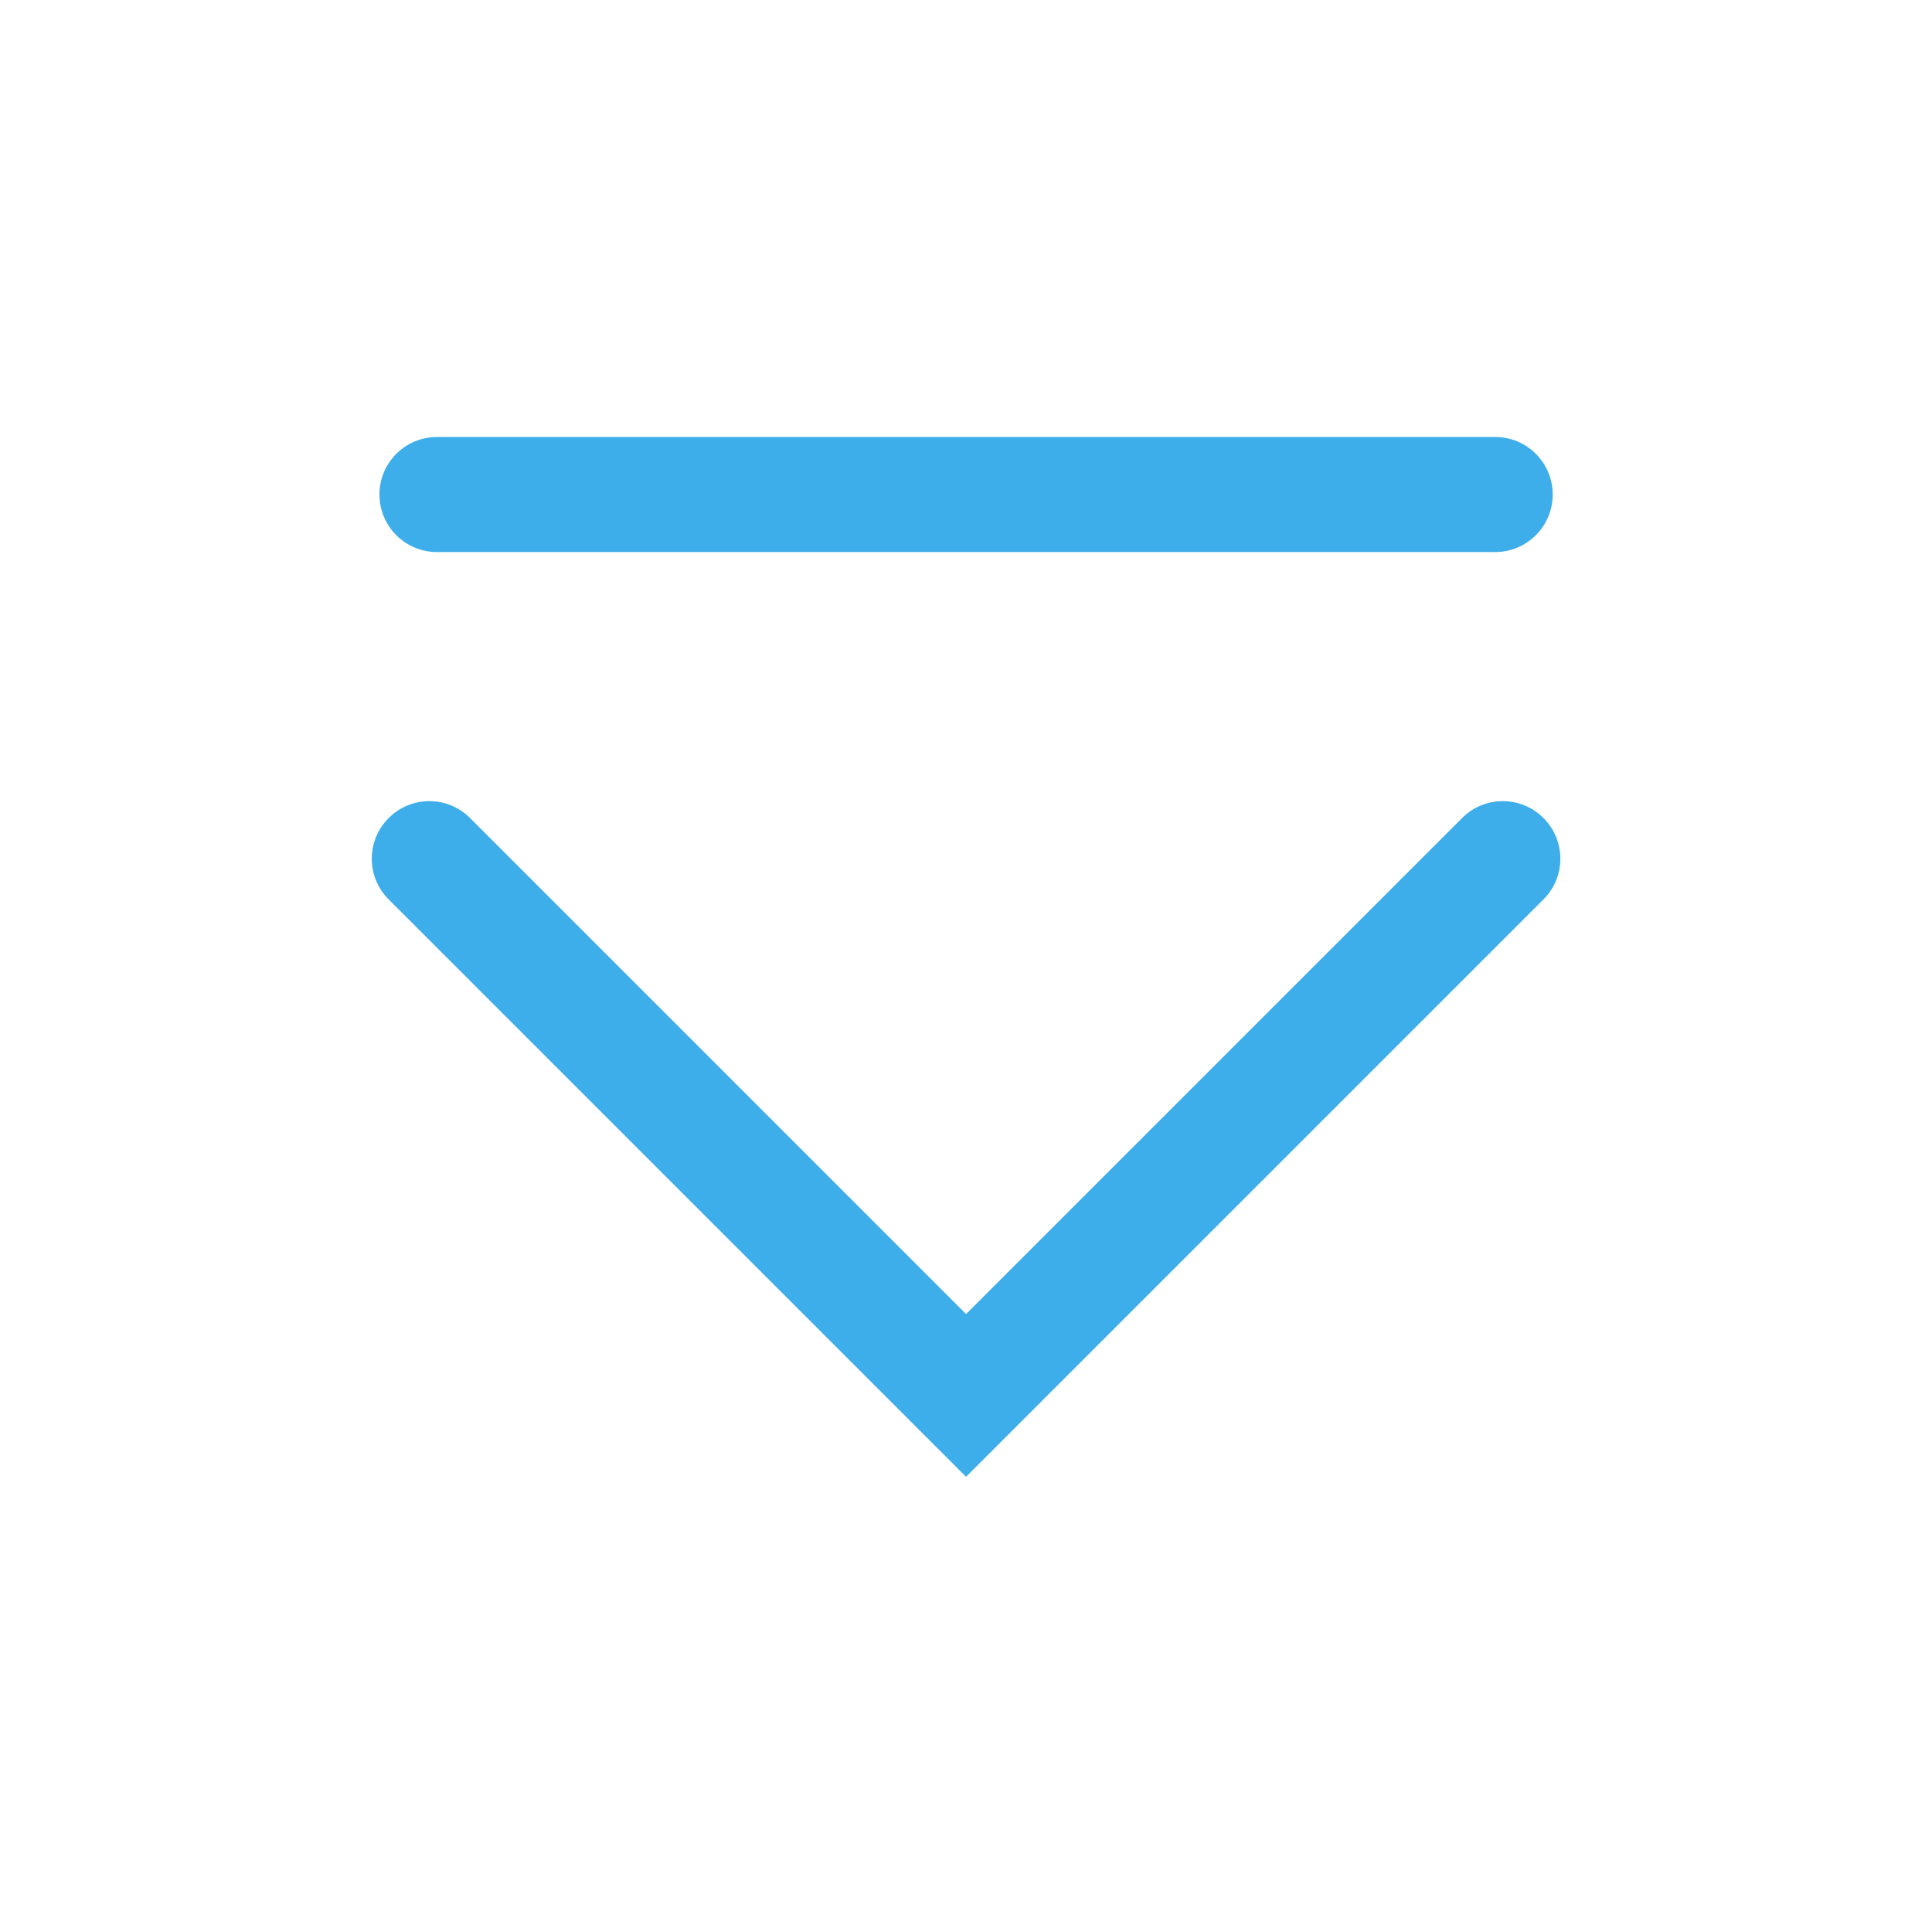 <?xml version='1.0' encoding='UTF-8' standalone='no'?>
<svg baseProfile="tiny" height="12.7mm" version="1.2" viewBox="0 0 84 84" width="12.7mm" xmlns="http://www.w3.org/2000/svg" xmlns:xlink="http://www.w3.org/1999/xlink">
    <style id="current-color-scheme" type="text/css">.ColorScheme-Text {color:#3daee9;}</style>
    <title>Qt SVG Document</title>
    <desc>Auto-generated by Klassy window decoration</desc>
    <defs/>
    <g fill="none" fill-rule="evenodd" stroke="black" stroke-linecap="square" stroke-linejoin="bevel" stroke-width="1">
        <g class="ColorScheme-Text" fill="currentColor" fill-opacity="1" font-family="Noto Sans" font-size="23.333" font-style="normal" font-weight="400" stroke="none" transform="matrix(4.667,0,0,4.667,0,0)">
            <path d="M4.071,4.071 L13.929,4.071 C14.225,4.071 14.465,4.311 14.465,4.607 C14.465,4.903 14.225,5.143 13.929,5.143 L4.071,5.143 C3.775,5.143 3.535,4.903 3.535,4.607 C3.535,4.311 3.775,4.071 4.071,4.071 " fill-rule="nonzero" vector-effect="none"/>
            <path d="M4.379,7.621 L9.379,12.621 L9,13 L8.621,12.621 L13.621,7.621 C13.83,7.411 14.17,7.411 14.379,7.621 C14.589,7.83 14.589,8.17 14.379,8.379 L9.379,13.379 L9,13.758 L8.621,13.379 L3.621,8.379 C3.411,8.17 3.411,7.83 3.621,7.621 C3.83,7.411 4.17,7.411 4.379,7.621 " fill-rule="nonzero" vector-effect="none"/>
        </g>
    </g>
</svg>
